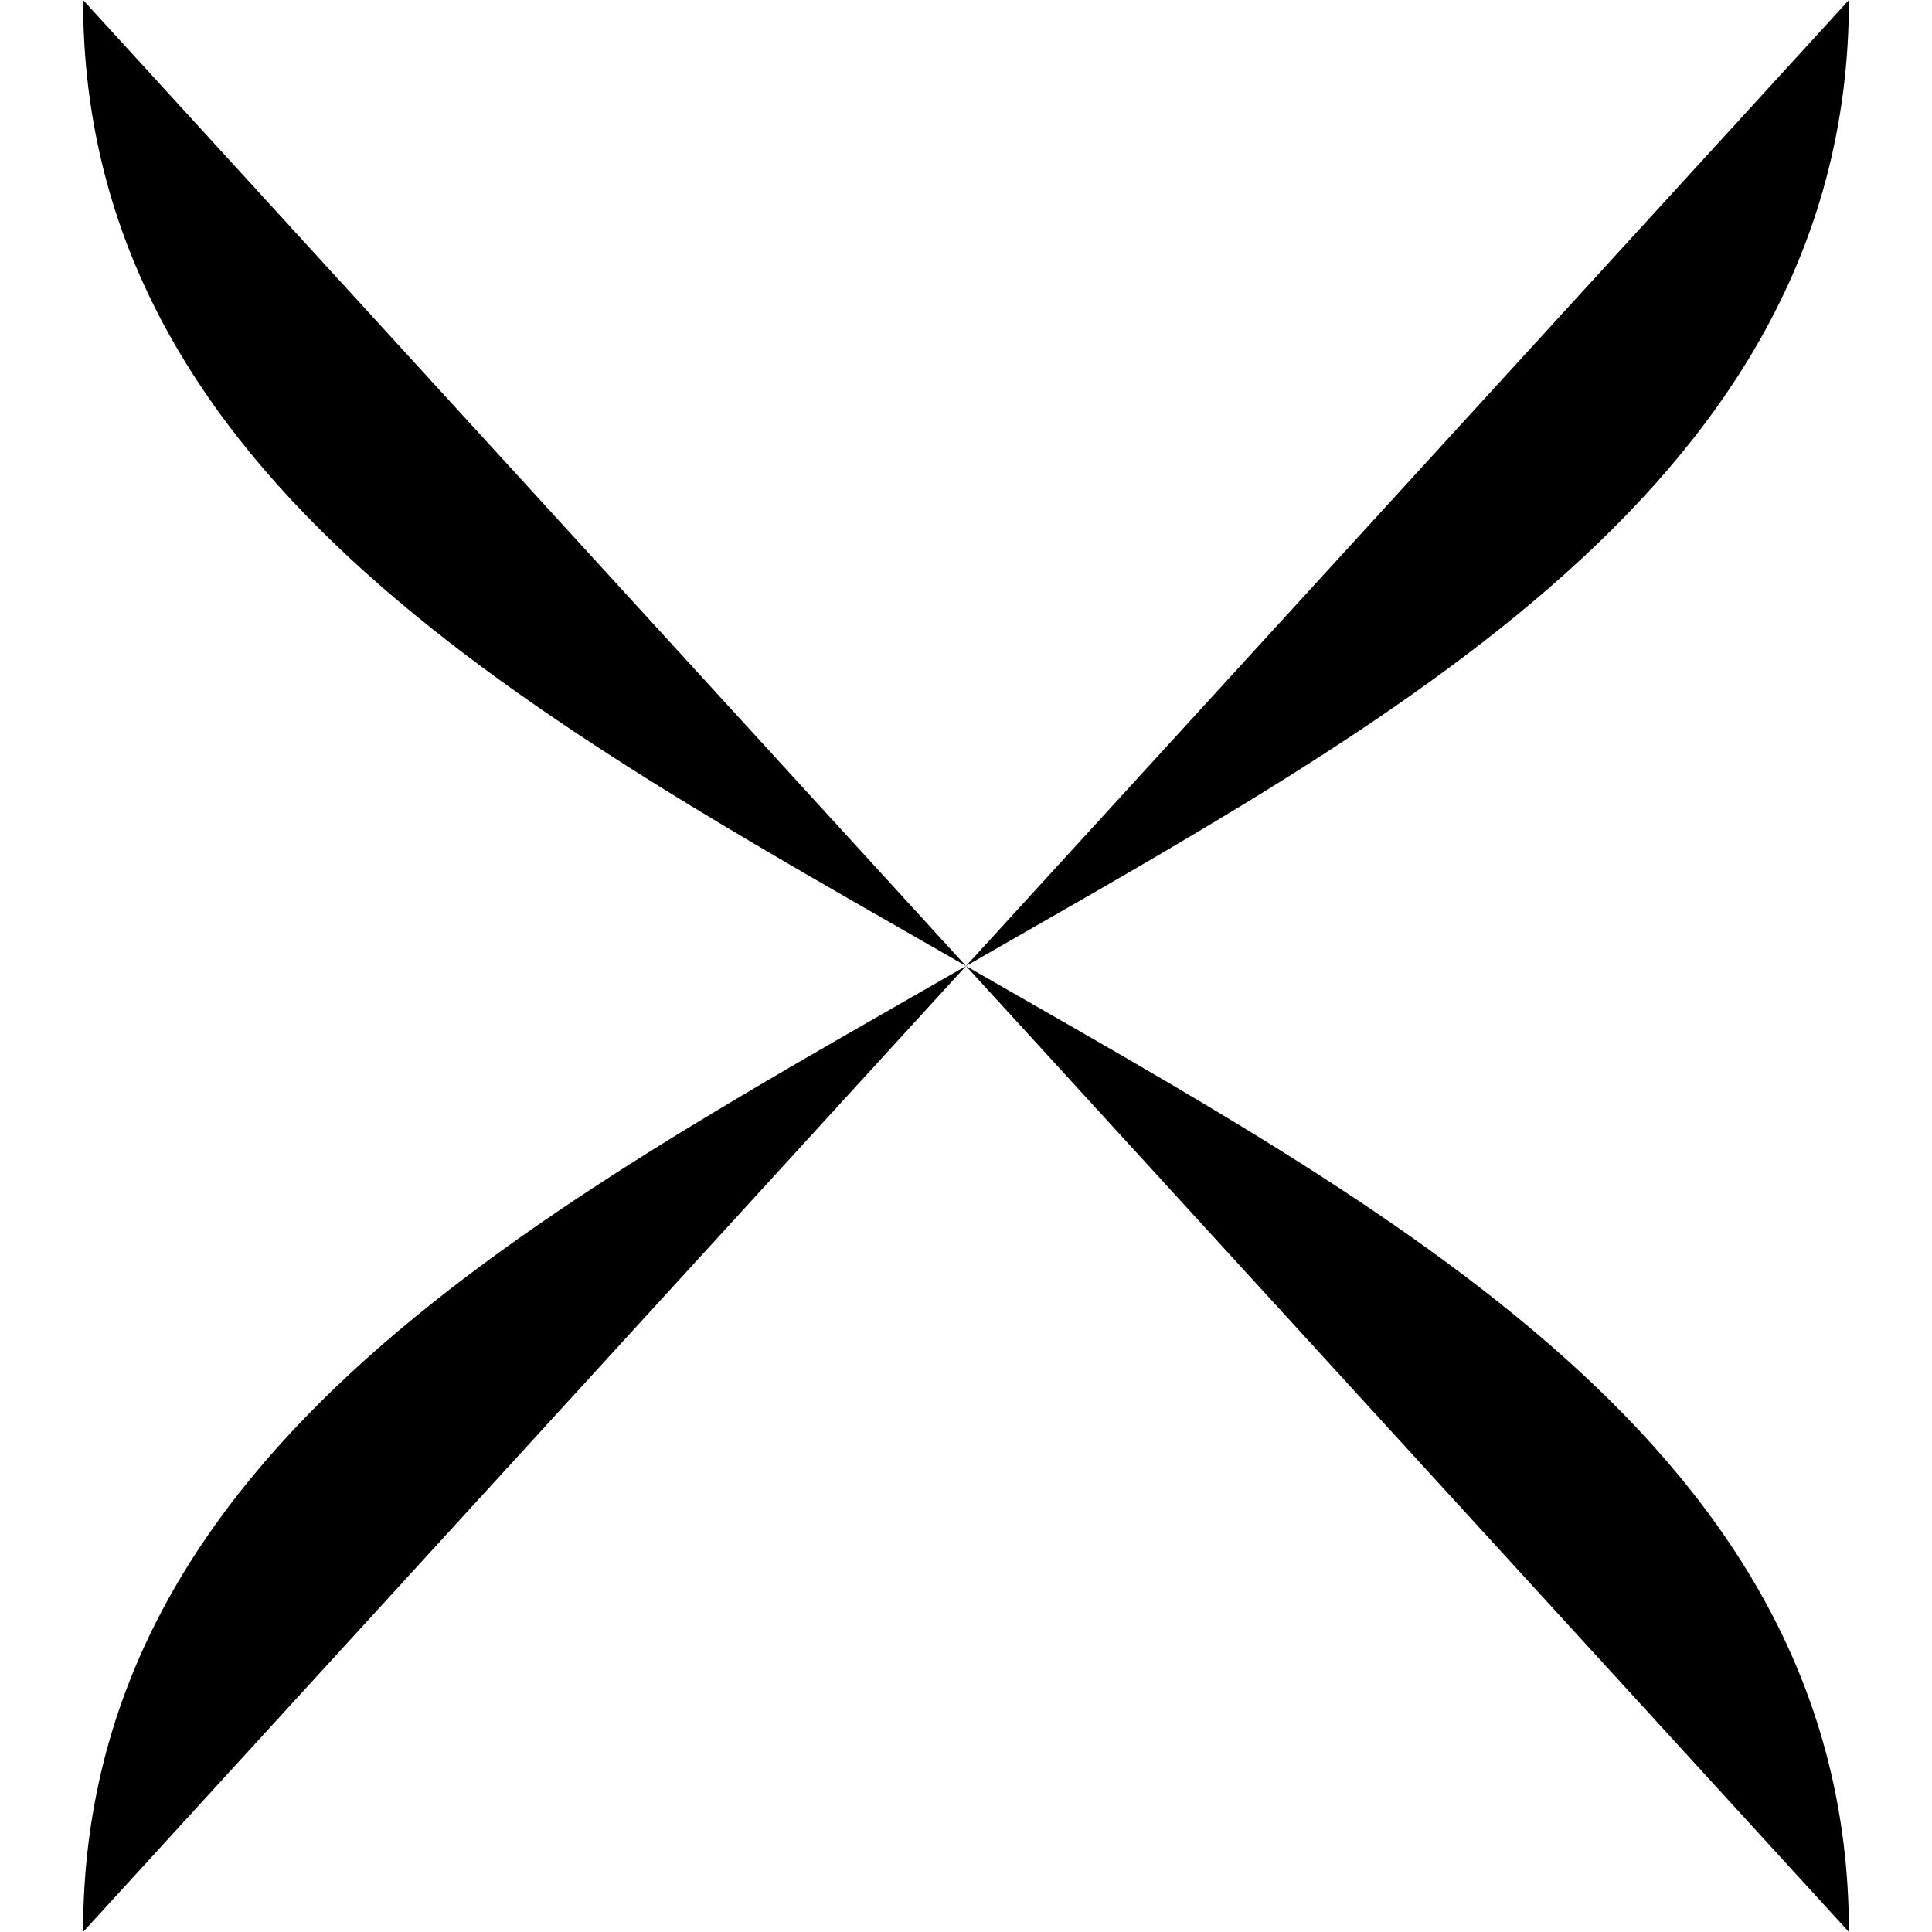 <svg viewBox="0 0 100 100" xmlns="http://www.w3.org/2000/svg"><path d="m17.6 28.4h64.8"/><path d="m94.5 9.5h-89"/><path d="m82.4 71.6h-64.8"/><path d="m5.5 90.5h89"/><path d="m95.7 0c0 25-23.8 37.4-45.7 50s-45.7 25-45.7 50"/><path d="m4.3 0c0 25 23.8 37.4 45.7 50s45.7 25 45.7 50"/></svg>